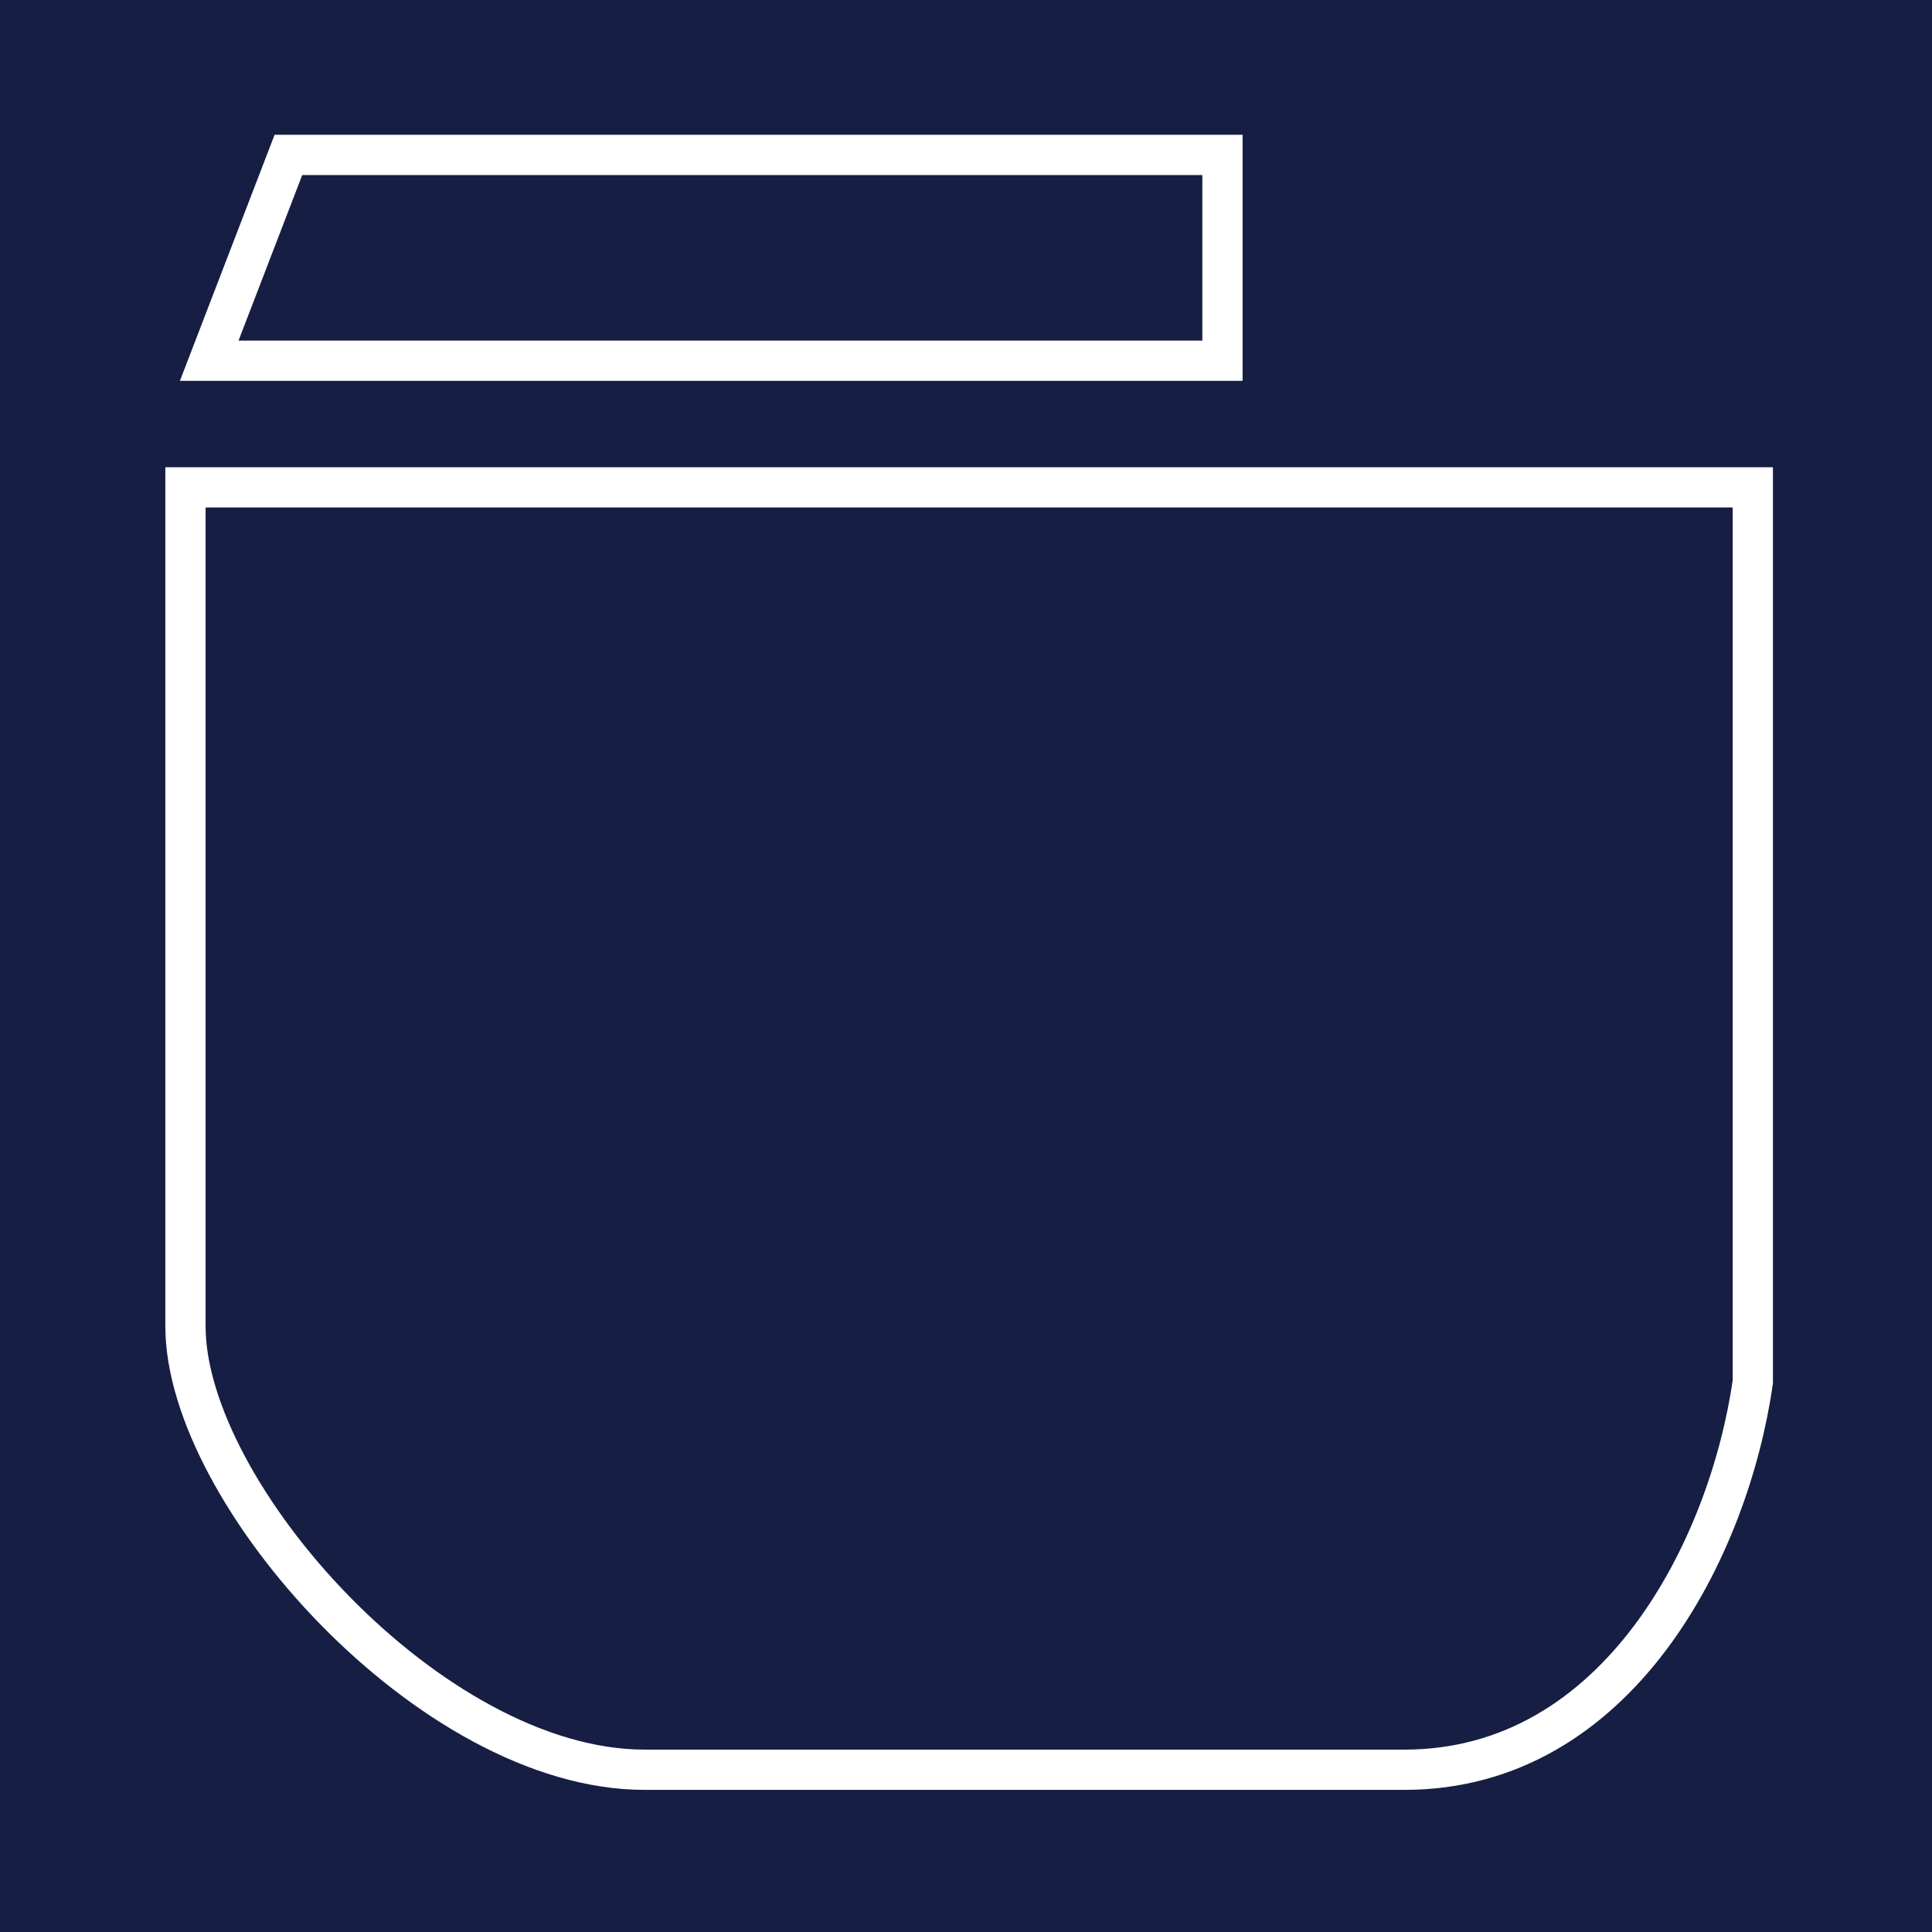 <?xml version="1.0" encoding="UTF-8" standalone="no"?>
<svg
   xmlns:dc="http://purl.org/dc/elements/1.1/"
   xmlns:cc="http://creativecommons.org/ns#"
   xmlns:rdf="http://www.w3.org/1999/02/22-rdf-syntax-ns#"
   xmlns:svg="http://www.w3.org/2000/svg"
   xmlns="http://www.w3.org/2000/svg"
   id="svg10"
   xml:space="preserve"
   enable-background="new 0 0 60 60"
   viewBox="0 0 60 60"
   height="60px"
   width="60px"
   y="0px"
   x="0px"
   version="1.1"><defs
     id="defs14" /><switch
     id="switch8"><g
       id="g6"><path
         id="rect2"
         d="M 0,0 H 60 V 60 H 0 Z"
         style="fill:#171e43" /><path
         id="XMLID_165_"
         d="M 6.498,11.202 8.957,4.811 h 29.008 v 6.391 z"
         style="fill:none;stroke:#ffffff;stroke-width:1.25;stroke-miterlimit:10" /><path
         style="fill:none;stroke:#ffffff;stroke-width:1.25;stroke-miterlimit:10"
         d="m 54.435,42.914 c -0.737,5.163 -4.179,12.047 -10.816,12.047 h -23.6 C 13.381,54.961 5.76,46.357 5.76,41.193 V 15.135 h 48.675 z"
         stroke-miterlimit="10"
         id="XMLID_164_" /></g></switch></svg>